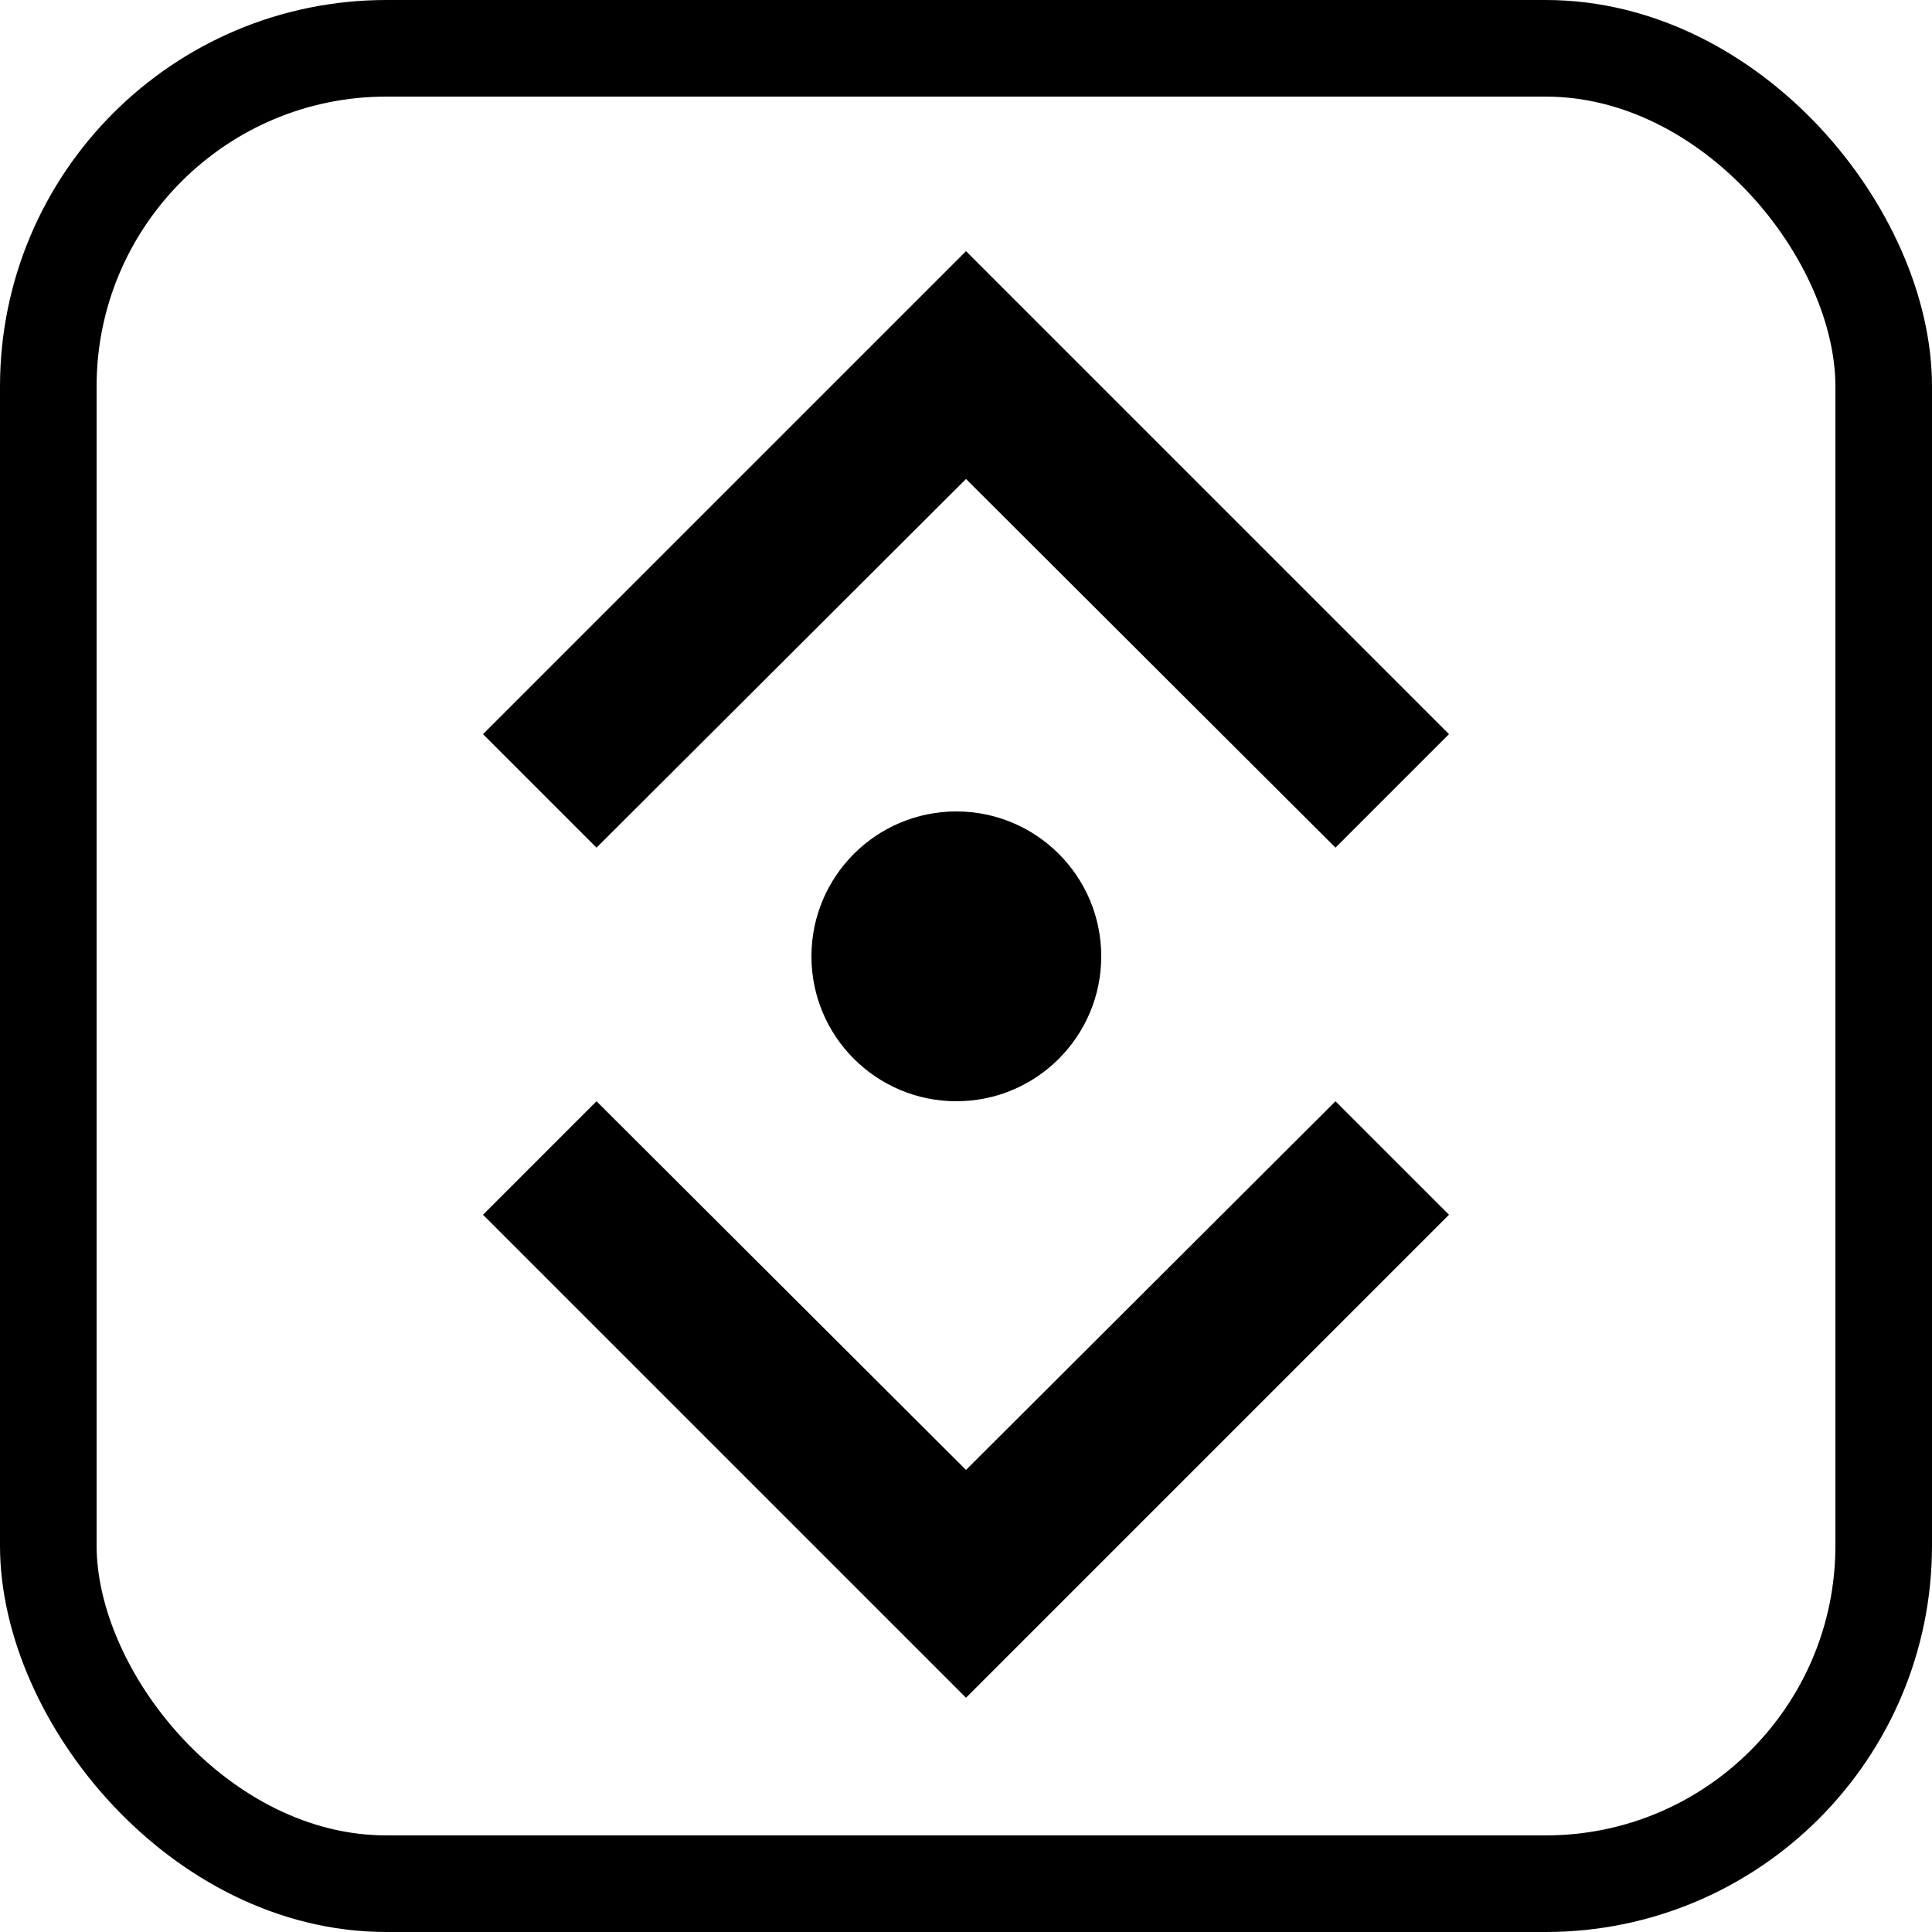 <svg width="100" height="100" viewBox="0 0 100 100" fill="none" xmlns="http://www.w3.org/2000/svg">
<rect x="2.5" y="2.5" width="95" height="95" rx="17.5" stroke="black" stroke-width="5"/>
<path d="M30.875 57L50 76.083L69.125 57L75 62.875L50 87.875L25 62.875L30.875 57Z" fill="black"/>
<path d="M30.875 43.875L50 24.792L69.125 43.875L75 38L50 13L25 38L30.875 43.875Z" fill="black"/>
<circle cx="49.5" cy="49.5" r="7.5" fill="black"/>
</svg>
